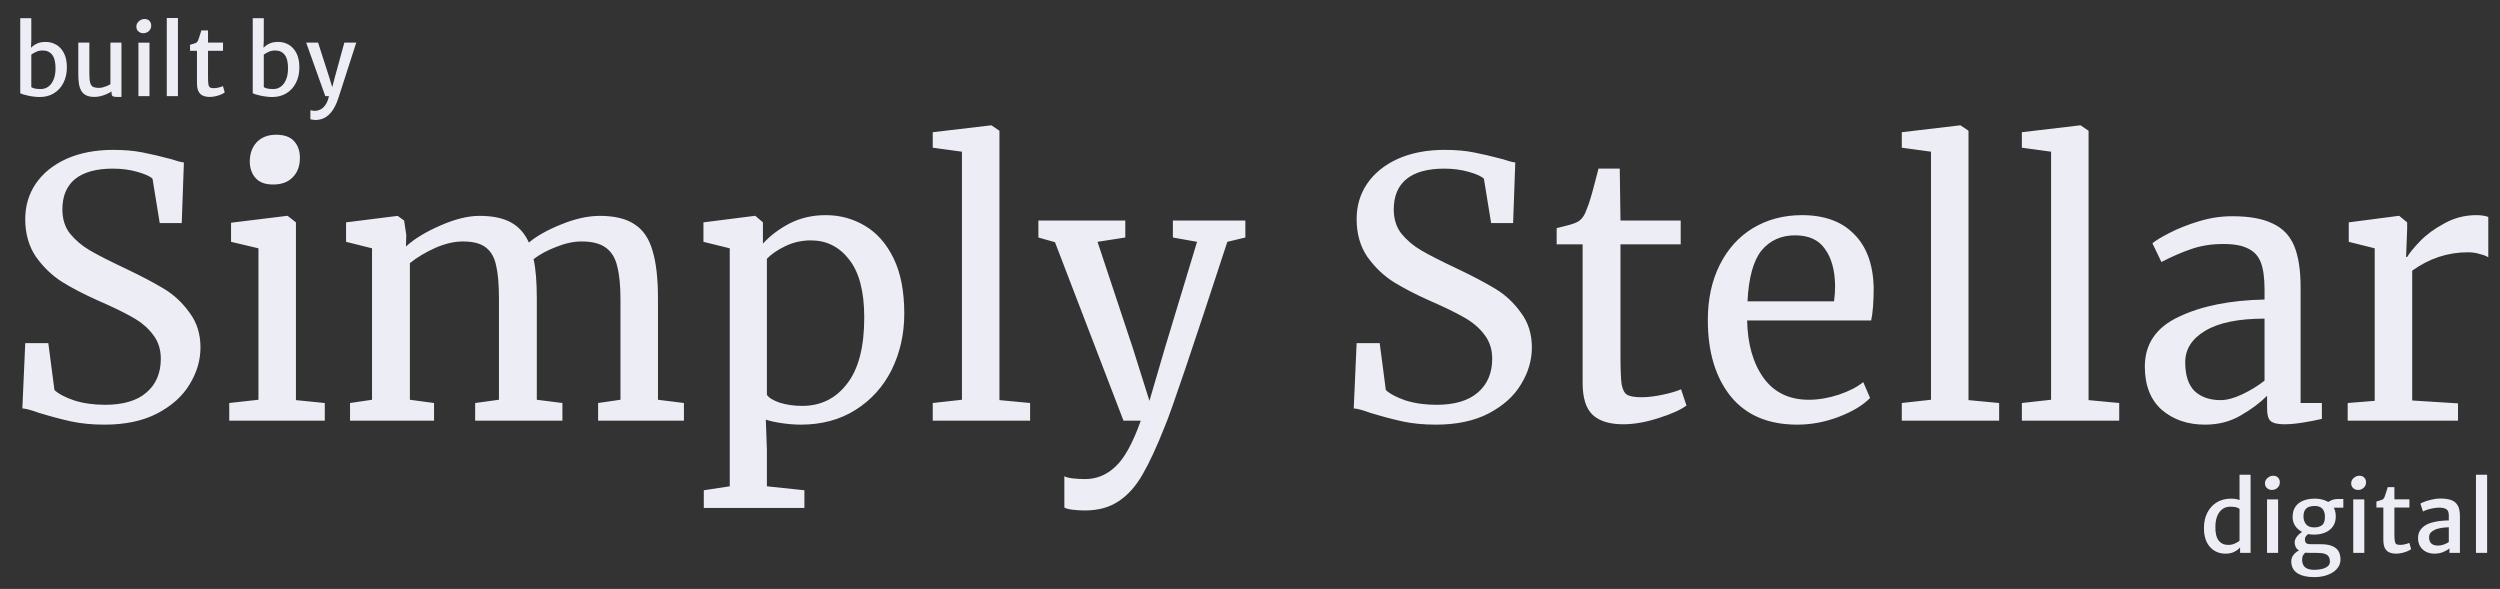 <svg width="208" height="49" viewBox="0 0 208 49" fill="none" xmlns="http://www.w3.org/2000/svg">
<rect x="0" y="0" width="208" height="49" fill="#333333" stroke="none"/>
<path d="M1.684 1.512H2.604V3.328L2.572 4.112L2.604 4.136V7.344L1.684 7.752V1.512ZM3.3 8.072C3.137 8.072 2.969 8.06 2.796 8.036C2.625 8.015 2.463 7.987 2.308 7.952C2.153 7.917 2.02 7.883 1.908 7.848C1.799 7.811 1.724 7.779 1.684 7.752L2.604 7.248C2.676 7.299 2.777 7.339 2.908 7.368C3.041 7.395 3.204 7.408 3.396 7.408C3.625 7.408 3.831 7.344 4.012 7.216C4.196 7.085 4.341 6.895 4.448 6.644C4.557 6.393 4.615 6.085 4.62 5.72C4.625 5.192 4.533 4.807 4.344 4.564C4.155 4.321 3.889 4.2 3.548 4.2C3.34 4.2 3.155 4.24 2.992 4.32C2.829 4.397 2.7 4.472 2.604 4.544L2.46 4.088C2.521 4.024 2.605 3.945 2.712 3.852C2.819 3.756 2.96 3.672 3.136 3.6C3.312 3.525 3.535 3.488 3.804 3.488C4.119 3.488 4.409 3.565 4.676 3.72C4.943 3.872 5.157 4.105 5.32 4.42C5.483 4.732 5.564 5.128 5.564 5.608C5.564 6.091 5.469 6.517 5.28 6.888C5.093 7.259 4.829 7.549 4.488 7.76C4.149 7.968 3.753 8.072 3.3 8.072ZM7.866 8.064C7.575 8.064 7.34 8.019 7.162 7.928C6.983 7.837 6.847 7.708 6.754 7.54C6.66 7.369 6.596 7.167 6.562 6.932C6.53 6.697 6.514 6.437 6.514 6.152V3.544H7.434V6.144C7.434 6.496 7.46 6.755 7.514 6.92C7.57 7.085 7.655 7.192 7.77 7.24C7.887 7.288 8.039 7.312 8.226 7.312C8.335 7.312 8.451 7.296 8.574 7.264C8.699 7.229 8.816 7.189 8.926 7.144C9.035 7.096 9.122 7.051 9.186 7.008V3.544H10.106V8.064H9.682C9.559 8.064 9.462 8.045 9.39 8.008C9.318 7.973 9.282 7.883 9.282 7.736V7.424L9.298 7.6C9.178 7.68 9.036 7.756 8.874 7.828C8.714 7.897 8.546 7.955 8.37 8C8.194 8.043 8.026 8.064 7.866 8.064ZM11.517 8V3.552H12.437V8H11.517ZM11.925 2.764C11.77 2.764 11.634 2.715 11.517 2.616C11.402 2.517 11.345 2.383 11.345 2.212C11.345 2.095 11.377 1.989 11.441 1.896C11.508 1.8 11.591 1.724 11.693 1.668C11.794 1.609 11.899 1.58 12.009 1.58C12.198 1.58 12.341 1.633 12.437 1.74C12.533 1.847 12.581 1.977 12.581 2.132C12.581 2.316 12.514 2.468 12.381 2.588C12.25 2.705 12.098 2.764 11.925 2.764ZM13.876 8V1.496H14.804V8H13.876ZM17.451 8.064C17.241 8.064 17.055 8.031 16.895 7.964C16.735 7.897 16.61 7.78 16.519 7.612C16.431 7.441 16.387 7.2 16.387 6.888V4.224H15.811V3.728C16.009 3.672 16.159 3.625 16.263 3.588C16.367 3.548 16.443 3.464 16.491 3.336C16.513 3.277 16.537 3.208 16.563 3.128C16.59 3.045 16.619 2.955 16.651 2.856C16.683 2.755 16.718 2.645 16.755 2.528H17.307V3.544H18.555V4.224H17.307V6.4C17.307 6.688 17.319 6.899 17.343 7.032C17.37 7.163 17.418 7.247 17.487 7.284C17.559 7.319 17.665 7.336 17.803 7.336C17.878 7.336 17.963 7.328 18.059 7.312C18.158 7.293 18.251 7.271 18.339 7.244C18.43 7.217 18.499 7.189 18.547 7.16L18.699 7.688C18.619 7.749 18.511 7.809 18.375 7.868C18.242 7.924 18.094 7.971 17.931 8.008C17.771 8.045 17.611 8.064 17.451 8.064ZM21.028 1.512H21.948V3.328L21.916 4.112L21.948 4.136V7.344L21.028 7.752V1.512ZM22.644 8.072C22.481 8.072 22.313 8.06 22.14 8.036C21.969 8.015 21.806 7.987 21.652 7.952C21.497 7.917 21.364 7.883 21.252 7.848C21.142 7.811 21.068 7.779 21.028 7.752L21.948 7.248C22.02 7.299 22.121 7.339 22.252 7.368C22.385 7.395 22.548 7.408 22.74 7.408C22.969 7.408 23.174 7.344 23.356 7.216C23.54 7.085 23.685 6.895 23.792 6.644C23.901 6.393 23.958 6.085 23.964 5.72C23.969 5.192 23.877 4.807 23.688 4.564C23.498 4.321 23.233 4.2 22.892 4.2C22.684 4.2 22.498 4.24 22.336 4.32C22.173 4.397 22.044 4.472 21.948 4.544L21.804 4.088C21.865 4.024 21.949 3.945 22.056 3.852C22.162 3.756 22.304 3.672 22.48 3.6C22.656 3.525 22.878 3.488 23.148 3.488C23.462 3.488 23.753 3.565 24.02 3.72C24.286 3.872 24.501 4.105 24.664 4.42C24.826 4.732 24.908 5.128 24.908 5.608C24.908 6.091 24.813 6.517 24.624 6.888C24.437 7.259 24.173 7.549 23.832 7.76C23.493 7.968 23.097 8.072 22.644 8.072ZM25.825 9.92V9.168C25.871 9.184 25.936 9.197 26.021 9.208C26.109 9.219 26.175 9.224 26.217 9.224C26.329 9.224 26.463 9.192 26.617 9.128C26.772 9.067 26.92 8.94 27.061 8.748C27.205 8.559 27.316 8.272 27.393 7.888L27.449 8H27.065L25.473 3.544H26.465L27.393 6.432L27.769 7.68H27.529L27.857 6.432L28.649 3.544H29.641L28.161 8.136C27.985 8.672 27.776 9.081 27.533 9.364C27.291 9.649 27.025 9.832 26.737 9.912C26.681 9.931 26.608 9.947 26.517 9.96C26.427 9.976 26.351 9.984 26.289 9.984C26.249 9.984 26.196 9.98 26.129 9.972C26.063 9.967 25.999 9.959 25.937 9.948C25.879 9.94 25.841 9.931 25.825 9.92Z" fill="#EDEDF5"/>
<path d="M186.376 46V45.408L186.328 45.384V42.232L186.36 42.208L186.328 41.328V39.496H187.248V46H186.376ZM185.132 46.064C184.82 46.064 184.529 45.987 184.26 45.832C183.993 45.677 183.777 45.443 183.612 45.128C183.449 44.813 183.368 44.415 183.368 43.932C183.368 43.449 183.461 43.025 183.648 42.66C183.835 42.292 184.095 42.005 184.428 41.8C184.764 41.592 185.157 41.488 185.608 41.488C185.883 41.488 186.113 41.521 186.3 41.588C186.487 41.652 186.605 41.707 186.656 41.752L186.328 42.34C186.248 42.271 186.141 42.223 186.008 42.196C185.877 42.169 185.721 42.156 185.54 42.156C185.313 42.156 185.108 42.219 184.924 42.344C184.743 42.469 184.597 42.656 184.488 42.904C184.379 43.152 184.323 43.459 184.32 43.824C184.312 44.347 184.403 44.729 184.592 44.972C184.781 45.215 185.047 45.336 185.388 45.336C185.596 45.336 185.781 45.297 185.944 45.22C186.109 45.143 186.237 45.068 186.328 44.996L186.48 45.452C186.416 45.519 186.331 45.6 186.224 45.696C186.117 45.792 185.976 45.877 185.8 45.952C185.624 46.027 185.401 46.064 185.132 46.064ZM188.618 46V41.552H189.538V46H188.618ZM189.026 40.764C188.872 40.764 188.736 40.715 188.618 40.616C188.504 40.517 188.446 40.383 188.446 40.212C188.446 40.095 188.478 39.989 188.542 39.896C188.609 39.8 188.693 39.724 188.794 39.668C188.896 39.609 189.001 39.58 189.11 39.58C189.3 39.58 189.442 39.633 189.538 39.74C189.634 39.847 189.682 39.977 189.682 40.132C189.682 40.316 189.616 40.468 189.482 40.588C189.352 40.705 189.2 40.764 189.026 40.764ZM192.538 48.016C191.951 48.016 191.487 47.908 191.146 47.692C190.804 47.476 190.634 47.147 190.634 46.704C190.634 46.539 190.674 46.391 190.754 46.26C190.834 46.132 190.932 46.024 191.05 45.936C191.167 45.848 191.282 45.781 191.394 45.736L191.986 45.824C191.93 45.875 191.867 45.928 191.798 45.984C191.728 46.04 191.667 46.113 191.614 46.204C191.563 46.297 191.538 46.421 191.538 46.576C191.538 46.752 191.572 46.901 191.642 47.024C191.711 47.149 191.82 47.244 191.97 47.308C192.122 47.375 192.322 47.408 192.57 47.408C192.799 47.408 193.011 47.383 193.206 47.332C193.4 47.284 193.556 47.209 193.674 47.108C193.791 47.009 193.85 46.885 193.85 46.736C193.85 46.579 193.82 46.445 193.762 46.336C193.706 46.227 193.599 46.143 193.442 46.084C193.287 46.028 193.06 46 192.762 46H192.322C192.17 46 192.035 45.997 191.918 45.992C191.8 45.984 191.695 45.968 191.602 45.944C191.57 45.936 191.539 45.923 191.51 45.904C191.48 45.883 191.45 45.867 191.418 45.856C191.218 45.779 191.083 45.672 191.014 45.536C190.947 45.4 190.914 45.264 190.914 45.128C190.914 45.024 190.94 44.919 190.994 44.812C191.05 44.703 191.127 44.599 191.226 44.5C191.327 44.399 191.444 44.309 191.578 44.232L192.15 44.376C192.054 44.413 191.966 44.479 191.886 44.572C191.808 44.663 191.77 44.76 191.77 44.864C191.77 45.027 191.808 45.137 191.886 45.196C191.966 45.252 192.098 45.28 192.282 45.28H193.082C193.426 45.28 193.706 45.316 193.922 45.388C194.138 45.46 194.304 45.557 194.422 45.68C194.539 45.8 194.619 45.933 194.662 46.08C194.707 46.229 194.73 46.381 194.73 46.536C194.73 46.768 194.672 46.975 194.558 47.156C194.443 47.34 194.284 47.496 194.082 47.624C193.879 47.752 193.646 47.849 193.382 47.916C193.118 47.983 192.836 48.016 192.538 48.016ZM192.51 44.48C192.176 44.48 191.876 44.419 191.61 44.296C191.343 44.171 191.132 43.999 190.978 43.78C190.823 43.559 190.746 43.304 190.746 43.016C190.746 42.669 190.823 42.384 190.978 42.16C191.132 41.936 191.344 41.769 191.614 41.66C191.883 41.551 192.187 41.493 192.526 41.488C192.856 41.48 193.159 41.528 193.434 41.632C193.708 41.736 193.927 41.899 194.09 42.12C194.255 42.339 194.338 42.621 194.338 42.968C194.338 43.293 194.259 43.569 194.102 43.796C193.944 44.02 193.728 44.191 193.454 44.308C193.179 44.423 192.864 44.48 192.51 44.48ZM192.534 43.88C192.808 43.88 193.027 43.819 193.19 43.696C193.352 43.571 193.434 43.337 193.434 42.996C193.434 42.703 193.363 42.48 193.222 42.328C193.08 42.173 192.866 42.096 192.578 42.096C192.412 42.096 192.259 42.12 192.118 42.168C191.976 42.216 191.863 42.304 191.778 42.432C191.692 42.56 191.65 42.743 191.65 42.98C191.65 43.223 191.719 43.433 191.858 43.612C191.999 43.791 192.224 43.88 192.534 43.88ZM193.846 42.24L193.594 41.868C193.652 41.793 193.768 41.716 193.942 41.636C194.118 41.556 194.31 41.516 194.518 41.516H194.966V42.24H193.846ZM195.79 46V41.552H196.71V46H195.79ZM196.198 40.764C196.044 40.764 195.908 40.715 195.79 40.616C195.676 40.517 195.618 40.383 195.618 40.212C195.618 40.095 195.65 39.989 195.714 39.896C195.781 39.8 195.865 39.724 195.966 39.668C196.068 39.609 196.173 39.58 196.282 39.58C196.472 39.58 196.614 39.633 196.71 39.74C196.806 39.847 196.854 39.977 196.854 40.132C196.854 40.316 196.788 40.468 196.654 40.588C196.524 40.705 196.372 40.764 196.198 40.764ZM199.358 46.064C199.147 46.064 198.962 46.031 198.802 45.964C198.642 45.897 198.516 45.78 198.426 45.612C198.338 45.441 198.294 45.2 198.294 44.888V42.224H197.718V41.728C197.915 41.672 198.066 41.625 198.17 41.588C198.274 41.548 198.35 41.464 198.398 41.336C198.419 41.277 198.443 41.208 198.47 41.128C198.496 41.045 198.526 40.955 198.558 40.856C198.59 40.755 198.624 40.645 198.662 40.528H199.214V41.544H200.462V42.224H199.214V44.4C199.214 44.688 199.226 44.899 199.25 45.032C199.276 45.163 199.324 45.247 199.394 45.284C199.466 45.319 199.571 45.336 199.71 45.336C199.784 45.336 199.87 45.328 199.966 45.312C200.064 45.293 200.158 45.271 200.246 45.244C200.336 45.217 200.406 45.189 200.454 45.16L200.606 45.688C200.526 45.749 200.418 45.809 200.282 45.868C200.148 45.924 200 45.971 199.838 46.008C199.678 46.045 199.518 46.064 199.358 46.064ZM202.557 46.064C202.29 46.064 202.053 46.012 201.845 45.908C201.639 45.801 201.477 45.652 201.357 45.46C201.239 45.265 201.181 45.036 201.181 44.772C201.181 44.487 201.257 44.245 201.409 44.048C201.563 43.848 201.77 43.692 202.029 43.58C202.199 43.511 202.385 43.456 202.585 43.416C202.785 43.373 202.985 43.344 203.185 43.328C203.385 43.309 203.57 43.3 203.741 43.3L203.933 43.544L203.741 43.868C203.637 43.868 203.511 43.876 203.365 43.892C203.221 43.905 203.078 43.928 202.937 43.96C202.795 43.989 202.675 44.028 202.577 44.076C202.441 44.137 202.327 44.216 202.237 44.312C202.146 44.408 202.101 44.541 202.101 44.712C202.101 44.936 202.162 45.105 202.285 45.22C202.41 45.335 202.595 45.392 202.841 45.392C202.966 45.392 203.093 45.373 203.221 45.336C203.349 45.299 203.459 45.256 203.553 45.208C203.649 45.16 203.711 45.119 203.741 45.084L203.925 45.28L203.793 45.624C203.675 45.731 203.506 45.831 203.285 45.924C203.063 46.017 202.821 46.064 202.557 46.064ZM204.665 46H203.793V45.336H203.741V42.88C203.741 42.619 203.671 42.447 203.533 42.364C203.397 42.279 203.202 42.236 202.949 42.236C202.781 42.236 202.607 42.253 202.429 42.288C202.25 42.32 202.086 42.361 201.937 42.412C201.787 42.46 201.673 42.509 201.593 42.56L201.377 41.896C201.438 41.859 201.555 41.807 201.729 41.74C201.905 41.673 202.109 41.613 202.341 41.56C202.575 41.504 202.807 41.476 203.037 41.476C203.37 41.476 203.658 41.515 203.901 41.592C204.146 41.669 204.334 41.813 204.465 42.024C204.598 42.232 204.665 42.535 204.665 42.932V46ZM206.001 46V39.496H206.929V46H206.001Z" fill="#EDEDF5"/>
<path d="M8.7 35.33C7.66 35.33 6.73 35.24 5.91 35.06C5.09 34.88 4.19 34.64 3.21 34.34C2.61 34.12 2.16 34 1.86 33.98L2.1 28.55H4.02L4.53 32.45C4.87 32.77 5.42 33.06 6.18 33.32C6.96 33.56 7.81 33.68 8.73 33.68C10.25 33.68 11.4 33.34 12.18 32.66C12.98 31.98 13.38 31.04 13.38 29.84C13.38 29.06 13.16 28.39 12.72 27.83C12.3 27.27 11.73 26.79 11.01 26.39C10.31 25.99 9.34 25.52 8.1 24.98C6.98 24.48 6 23.97 5.16 23.45C4.34 22.93 3.62 22.24 3 21.38C2.4 20.5 2.1 19.45 2.1 18.23C2.1 17.13 2.39 16.15 2.97 15.29C3.57 14.41 4.42 13.72 5.52 13.22C6.64 12.72 7.94 12.47 9.42 12.47C10.34 12.47 11.15 12.54 11.85 12.68C12.57 12.82 13.38 13.01 14.28 13.25C14.68 13.39 15.02 13.48 15.3 13.52L15.12 18.56H13.29L12.69 14.87C12.49 14.67 12.07 14.48 11.43 14.3C10.81 14.12 10.13 14.03 9.39 14.03C8.01 14.03 6.96 14.32 6.24 14.9C5.54 15.48 5.19 16.32 5.19 17.42C5.19 18.22 5.4 18.89 5.82 19.43C6.26 19.97 6.8 20.43 7.44 20.81C8.08 21.19 9.1 21.71 10.5 22.37C11.8 22.99 12.86 23.55 13.68 24.05C14.5 24.55 15.2 25.21 15.78 26.03C16.38 26.83 16.68 27.79 16.68 28.91C16.68 29.97 16.38 30.99 15.78 31.97C15.2 32.95 14.3 33.76 13.08 34.4C11.88 35.02 10.42 35.33 8.7 35.33ZM22.703 15.35C22.062 15.35 21.582 15.17 21.262 14.81C20.942 14.45 20.782 13.99 20.782 13.43C20.782 12.79 20.973 12.26 21.352 11.84C21.753 11.42 22.293 11.21 22.973 11.21C23.652 11.21 24.152 11.39 24.473 11.75C24.793 12.11 24.953 12.57 24.953 13.13C24.953 13.81 24.753 14.35 24.352 14.75C23.973 15.15 23.433 15.35 22.733 15.35H22.703ZM21.503 20.66L19.223 20.12V18.53L23.872 17.96H23.933L24.622 18.5V33.29L27.023 33.53V35H19.073V33.53L21.503 33.26V20.66ZM29.123 33.53L30.953 33.26V20.66L28.793 20.12V18.5L33.083 17.96L33.623 18.35L33.803 19.55L33.773 20.51C34.473 19.87 35.423 19.29 36.623 18.77C37.843 18.23 38.933 17.96 39.893 17.96C40.973 17.96 41.843 18.14 42.503 18.5C43.163 18.86 43.663 19.42 44.003 20.18C44.643 19.64 45.533 19.14 46.673 18.68C47.833 18.2 48.913 17.96 49.913 17.96C51.153 17.96 52.123 18.2 52.823 18.68C53.523 19.14 54.013 19.87 54.293 20.87C54.593 21.85 54.743 23.17 54.743 24.83V33.26L56.903 33.53V35H49.763V33.53L51.623 33.26V24.92C51.623 23.76 51.533 22.84 51.353 22.16C51.193 21.46 50.873 20.94 50.393 20.6C49.933 20.26 49.263 20.09 48.383 20.09C47.723 20.09 47.023 20.24 46.283 20.54C45.543 20.82 44.913 21.16 44.393 21.56C44.573 22.34 44.663 23.45 44.663 24.89V33.26L46.793 33.53V35H39.533V33.53L41.513 33.26V24.86C41.513 23.66 41.433 22.73 41.273 22.07C41.133 21.41 40.853 20.92 40.433 20.6C40.013 20.26 39.373 20.09 38.513 20.09C37.793 20.09 37.023 20.27 36.203 20.63C35.403 20.99 34.703 21.41 34.103 21.89V33.26L36.113 33.53V35H29.123V33.53ZM75.236 26.09C75.236 27.79 74.886 29.35 74.186 30.77C73.486 32.17 72.486 33.28 71.186 34.1C69.886 34.92 68.366 35.33 66.626 35.33C66.146 35.33 65.626 35.29 65.066 35.21C64.506 35.13 64.056 35.03 63.716 34.91L63.806 37.43V40.46L66.926 40.79V42.26H58.556V40.79L60.716 40.46V20.66L58.526 20.12V18.5L62.786 17.96H62.846L63.476 18.5V20.27C64.076 19.61 64.816 19.05 65.696 18.59C66.596 18.13 67.596 17.9 68.696 17.9C69.876 17.9 70.956 18.19 71.936 18.77C72.936 19.35 73.736 20.25 74.336 21.47C74.936 22.69 75.236 24.23 75.236 26.09ZM67.466 20C66.706 20 65.996 20.16 65.336 20.48C64.676 20.8 64.166 21.15 63.806 21.53V32.84C63.946 33.08 64.296 33.3 64.856 33.5C65.436 33.68 66.066 33.77 66.746 33.77C68.286 33.77 69.526 33.16 70.466 31.94C71.426 30.72 71.906 28.88 71.906 26.42C71.906 24.26 71.486 22.65 70.646 21.59C69.826 20.53 68.766 20 67.466 20ZM80.034 12.62L77.604 12.29V11L82.434 10.43H82.494L83.154 10.88V33.29L85.704 33.53V35H77.604V33.53L80.034 33.26V12.62ZM90.264 42.47C89.924 42.47 89.584 42.45 89.244 42.41C88.924 42.37 88.694 42.31 88.554 42.23V39.62C88.674 39.7 88.904 39.76 89.244 39.8C89.604 39.84 89.944 39.86 90.264 39.86C91.224 39.86 92.064 39.52 92.784 38.84C93.524 38.18 94.234 36.9 94.914 35H93.474L87.774 20.15L86.394 19.76V18.35H93.624V19.76L91.314 20.12L94.254 28.97L95.634 33.35L96.924 28.94L99.594 20.12L97.584 19.76V18.35H103.614V19.76L102.114 20.12C99.174 29.12 97.444 34.23 96.924 35.45C96.244 37.17 95.624 38.51 95.064 39.47C94.504 40.45 93.844 41.19 93.084 41.69C92.324 42.21 91.384 42.47 90.264 42.47ZM119.471 35.33C118.431 35.33 117.501 35.24 116.681 35.06C115.861 34.88 114.961 34.64 113.981 34.34C113.381 34.12 112.931 34 112.631 33.98L112.871 28.55H114.791L115.301 32.45C115.641 32.77 116.191 33.06 116.951 33.32C117.731 33.56 118.581 33.68 119.501 33.68C121.021 33.68 122.171 33.34 122.951 32.66C123.751 31.98 124.151 31.04 124.151 29.84C124.151 29.06 123.931 28.39 123.491 27.83C123.071 27.27 122.501 26.79 121.781 26.39C121.081 25.99 120.111 25.52 118.871 24.98C117.751 24.48 116.771 23.97 115.931 23.45C115.111 22.93 114.391 22.24 113.771 21.38C113.171 20.5 112.871 19.45 112.871 18.23C112.871 17.13 113.161 16.15 113.741 15.29C114.341 14.41 115.191 13.72 116.291 13.22C117.411 12.72 118.711 12.47 120.191 12.47C121.111 12.47 121.921 12.54 122.621 12.68C123.341 12.82 124.151 13.01 125.051 13.25C125.451 13.39 125.791 13.48 126.071 13.52L125.891 18.56H124.061L123.461 14.87C123.261 14.67 122.841 14.48 122.201 14.3C121.581 14.12 120.901 14.03 120.161 14.03C118.781 14.03 117.731 14.32 117.011 14.9C116.311 15.48 115.961 16.32 115.961 17.42C115.961 18.22 116.171 18.89 116.591 19.43C117.031 19.97 117.571 20.43 118.211 20.81C118.851 21.19 119.871 21.71 121.271 22.37C122.571 22.99 123.631 23.55 124.451 24.05C125.271 24.55 125.971 25.21 126.551 26.03C127.151 26.83 127.451 27.79 127.451 28.91C127.451 29.97 127.151 30.99 126.551 31.97C125.971 32.95 125.071 33.76 123.851 34.4C122.651 35.02 121.191 35.33 119.471 35.33ZM135.064 35.3C133.924 35.3 133.074 35.04 132.514 34.52C131.954 34 131.674 33.11 131.674 31.85V20.33H129.514V18.98C129.614 18.96 129.894 18.89 130.354 18.77C130.814 18.65 131.124 18.54 131.284 18.44C131.604 18.26 131.854 17.9 132.034 17.36C132.194 16.98 132.384 16.37 132.604 15.53C132.824 14.69 132.954 14.19 132.994 14.03H134.764L134.824 18.35H139.834V20.33H134.824V29.54C134.824 30.68 134.854 31.48 134.914 31.94C134.994 32.4 135.144 32.7 135.364 32.84C135.604 32.98 136.004 33.05 136.564 33.05C137.104 33.05 137.694 32.98 138.334 32.84C138.994 32.7 139.504 32.55 139.864 32.39L140.314 33.74C139.834 34.1 139.054 34.45 137.974 34.79C136.914 35.13 135.944 35.3 135.064 35.3ZM149.531 35.33C147.111 35.33 145.261 34.54 143.981 32.96C142.721 31.38 142.091 29.27 142.091 26.63C142.091 24.89 142.421 23.36 143.081 22.04C143.741 20.72 144.661 19.7 145.841 18.98C147.041 18.26 148.401 17.9 149.921 17.9C151.781 17.9 153.221 18.42 154.241 19.46C155.281 20.48 155.831 21.95 155.891 23.87C155.891 25.09 155.821 26.02 155.681 26.66H145.361C145.401 28.64 145.861 30.24 146.741 31.46C147.621 32.66 148.871 33.26 150.491 33.26C151.291 33.26 152.121 33.12 152.981 32.84C153.861 32.54 154.541 32.19 155.021 31.79L155.591 33.11C155.011 33.71 154.151 34.23 153.011 34.67C151.871 35.11 150.711 35.33 149.531 35.33ZM152.591 25.07C152.651 24.65 152.681 24.22 152.681 23.78C152.661 22.48 152.381 21.46 151.841 20.72C151.321 19.96 150.491 19.58 149.351 19.58C148.191 19.58 147.261 20 146.561 20.84C145.881 21.68 145.491 23.09 145.391 25.07H152.591ZM160.659 12.62L158.229 12.29V11L163.059 10.43H163.119L163.779 10.88V33.29L166.329 33.53V35H158.229V33.53L160.659 33.26V12.62ZM170.649 12.62L168.219 12.29V11L173.049 10.43H173.109L173.769 10.88V33.29L176.319 33.53V35H168.219V33.53L170.649 33.26V12.62ZM178.45 30.5C178.45 28.62 179.39 27.24 181.27 26.36C183.15 25.46 185.53 24.98 188.41 24.92V24.08C188.41 23.14 188.31 22.4 188.11 21.86C187.91 21.32 187.56 20.93 187.06 20.69C186.58 20.43 185.89 20.3 184.99 20.3C183.97 20.3 183.05 20.45 182.23 20.75C181.43 21.03 180.63 21.38 179.83 21.8L179.08 20.24C179.34 20.02 179.82 19.73 180.52 19.37C181.22 19.01 182.03 18.69 182.95 18.41C183.87 18.13 184.79 17.99 185.71 17.99C187.13 17.99 188.25 18.19 189.07 18.59C189.91 18.97 190.51 19.59 190.87 20.45C191.23 21.31 191.41 22.46 191.41 23.9V33.53H193.18V34.85C192.78 34.95 192.27 35.05 191.65 35.15C191.05 35.25 190.52 35.3 190.06 35.3C189.5 35.3 189.12 35.21 188.92 35.03C188.72 34.87 188.62 34.5 188.62 33.92V32.93C188.02 33.53 187.28 34.08 186.4 34.58C185.54 35.08 184.56 35.33 183.46 35.33C182.02 35.33 180.82 34.92 179.86 34.1C178.92 33.26 178.45 32.06 178.45 30.5ZM184.75 33.29C185.27 33.29 185.87 33.13 186.55 32.81C187.23 32.49 187.85 32.11 188.41 31.67V26.51C186.23 26.51 184.58 26.85 183.46 27.53C182.36 28.19 181.81 29.06 181.81 30.14C181.81 31.22 182.07 32.02 182.59 32.54C183.13 33.04 183.85 33.29 184.75 33.29ZM195.326 33.53L197.576 33.35V20.66L195.416 20.12V18.5L199.556 17.96H199.616L200.276 18.5V19.04L200.186 21.38H200.276C200.476 21.04 200.836 20.6 201.356 20.06C201.876 19.52 202.546 19.03 203.366 18.59C204.186 18.13 205.076 17.9 206.036 17.9C206.436 17.9 206.766 17.95 207.026 18.05V21.41C206.886 21.31 206.656 21.22 206.336 21.14C206.036 21.04 205.696 20.99 205.316 20.99C203.656 20.99 202.116 21.5 200.696 22.52V33.32L204.506 33.56V35H195.326V33.53Z" fill="#EDEDF5"/>
</svg>
